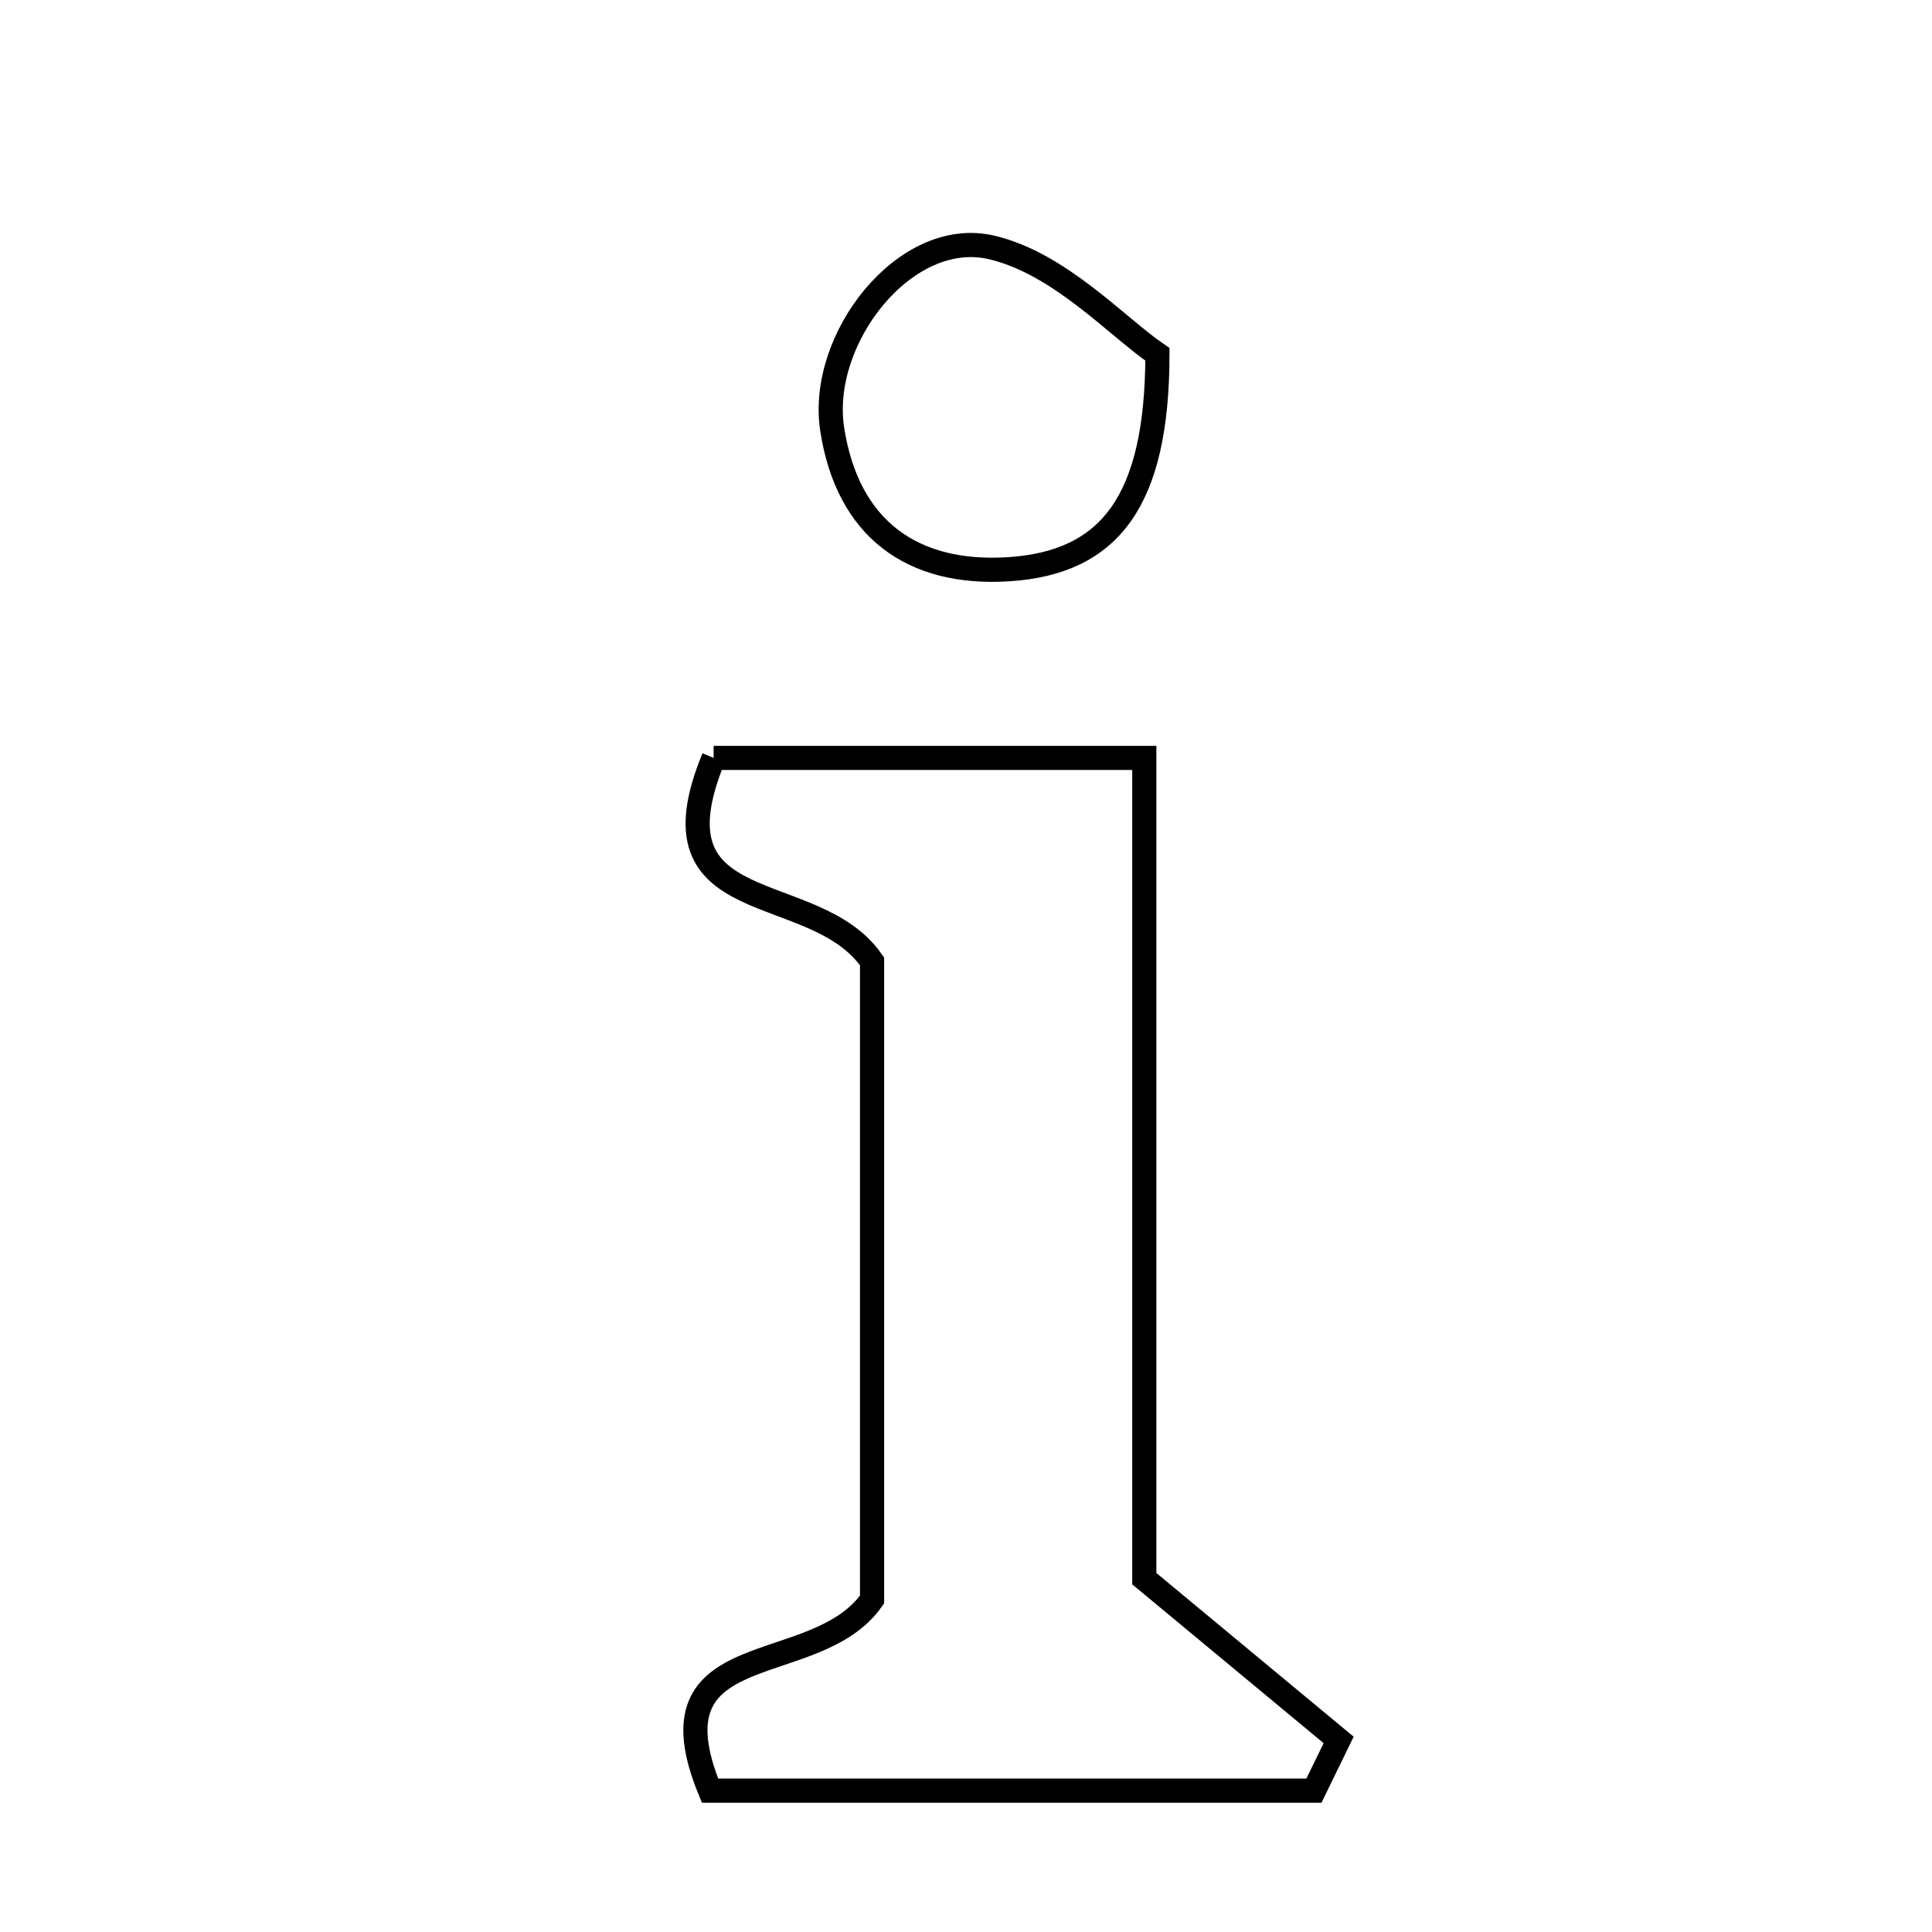 <svg xmlns="http://www.w3.org/2000/svg" viewBox="0.0 0.0 24.0 24.0" height="200px" width="200px"><path fill="none" stroke="black" stroke-width=".3" stroke-opacity="1.0"  filling="0" d="M12.311 3.072 C13.16 3.267 13.873 4.058 14.378 4.402 C14.376 6.223 13.788 6.989 12.534 7.071 C11.327 7.15 10.528 6.563 10.338 5.333 C10.164 4.211 11.243 2.828 12.311 3.072"></path>
<path fill="none" stroke="black" stroke-width=".3" stroke-opacity="1.0"  filling="0" d="M8.865 9.415 C10.518 9.415 12.213 9.415 14.215 9.415 C14.215 12.904 14.215 16.393 14.215 19.611 C15.229 20.452 15.929 21.033 16.629 21.614 C16.526 21.824 16.424 22.034 16.322 22.244 C13.824 22.244 11.327 22.244 8.82 22.244 C8.012 20.28 10.123 20.885 10.833 19.87 C10.833 17.383 10.833 14.645 10.833 11.943 C10.112 10.896 8.018 11.466 8.865 9.415"></path></svg>